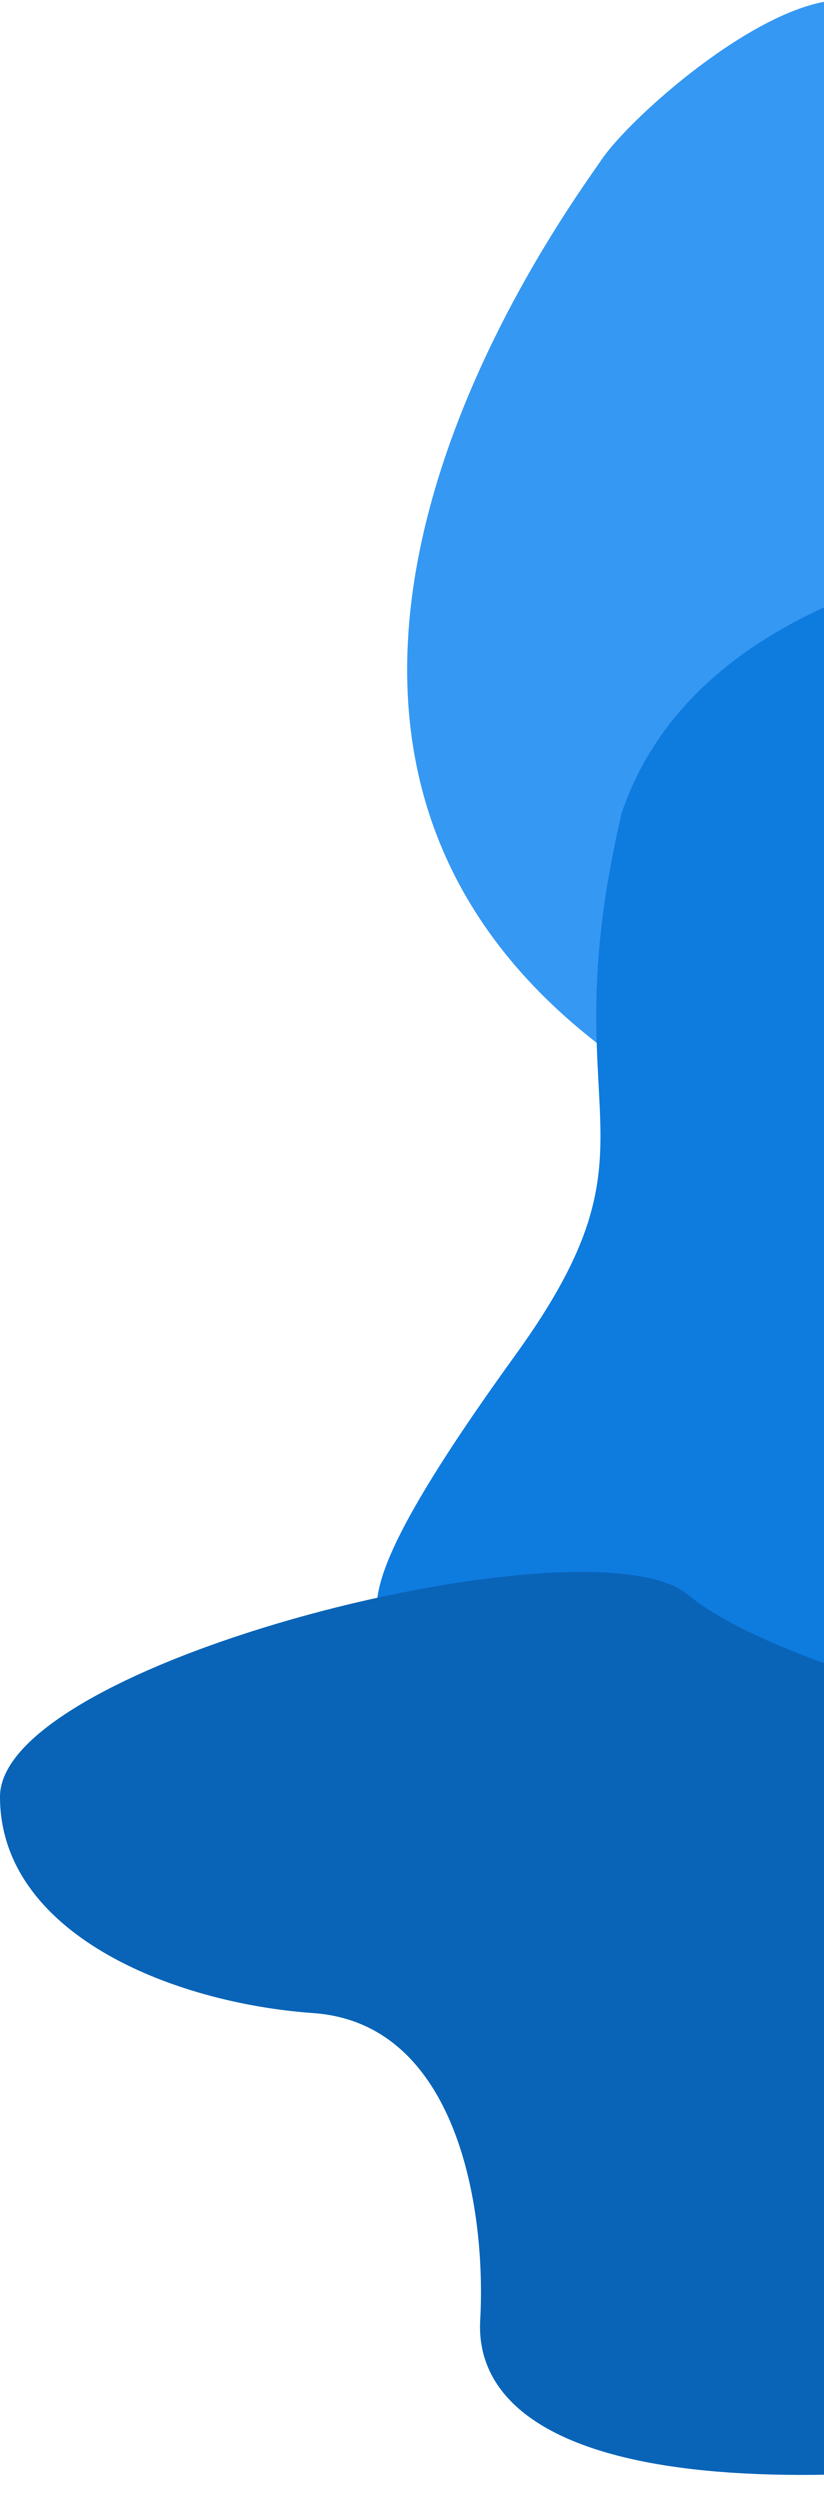 <?xml version="1.0" encoding="UTF-8"?>
<svg height="100%" id="Layer_2" data-name="Layer 2" xmlns="http://www.w3.org/2000/svg" viewBox="0 0 264 800">
  <defs>
    <style>
      .cls-1 {
        fill: #3598f3;
      }

      .cls-1, .cls-2, .cls-3 {
        isolation: isolate;
      }

      .cls-2 {
        fill: #0e7bdf;
      }

      .cls-3 {
        fill: #0964b8;
      }
    </style>
  </defs>
  <g id="Layer_2-2" data-name="Layer 2">
    <path class="cls-1" d="m351.65,102.49s-51.07-43.52-62.94-87.05c-11.87-43.52-83.09,16.82-95.95,35.61-12.86,18.79-133.54,182.01,0,283.89l158.88,31.65V102.49Z"/>
    <path class="cls-2" d="m351.65,174.04s-124.26,2.97-152.45,86.06c-23.37,99.41,16.32,103.86-34.13,173.6-50.45,69.74-44.18,77.98-44.18,87.87s230.76,37.59,230.76,37.59V174.04Z"/>
    <path class="cls-3" d="m351.65,556.52s-100.19-20.44-131.19-46.16S0,531.62,0,574.98s54.28,65.94,100.44,69.24,55.39,62.65,53.41,98.26c-1.98,35.61,45.42,63.97,197.79,41.54v-227.51Z"/>
  </g>
</svg>